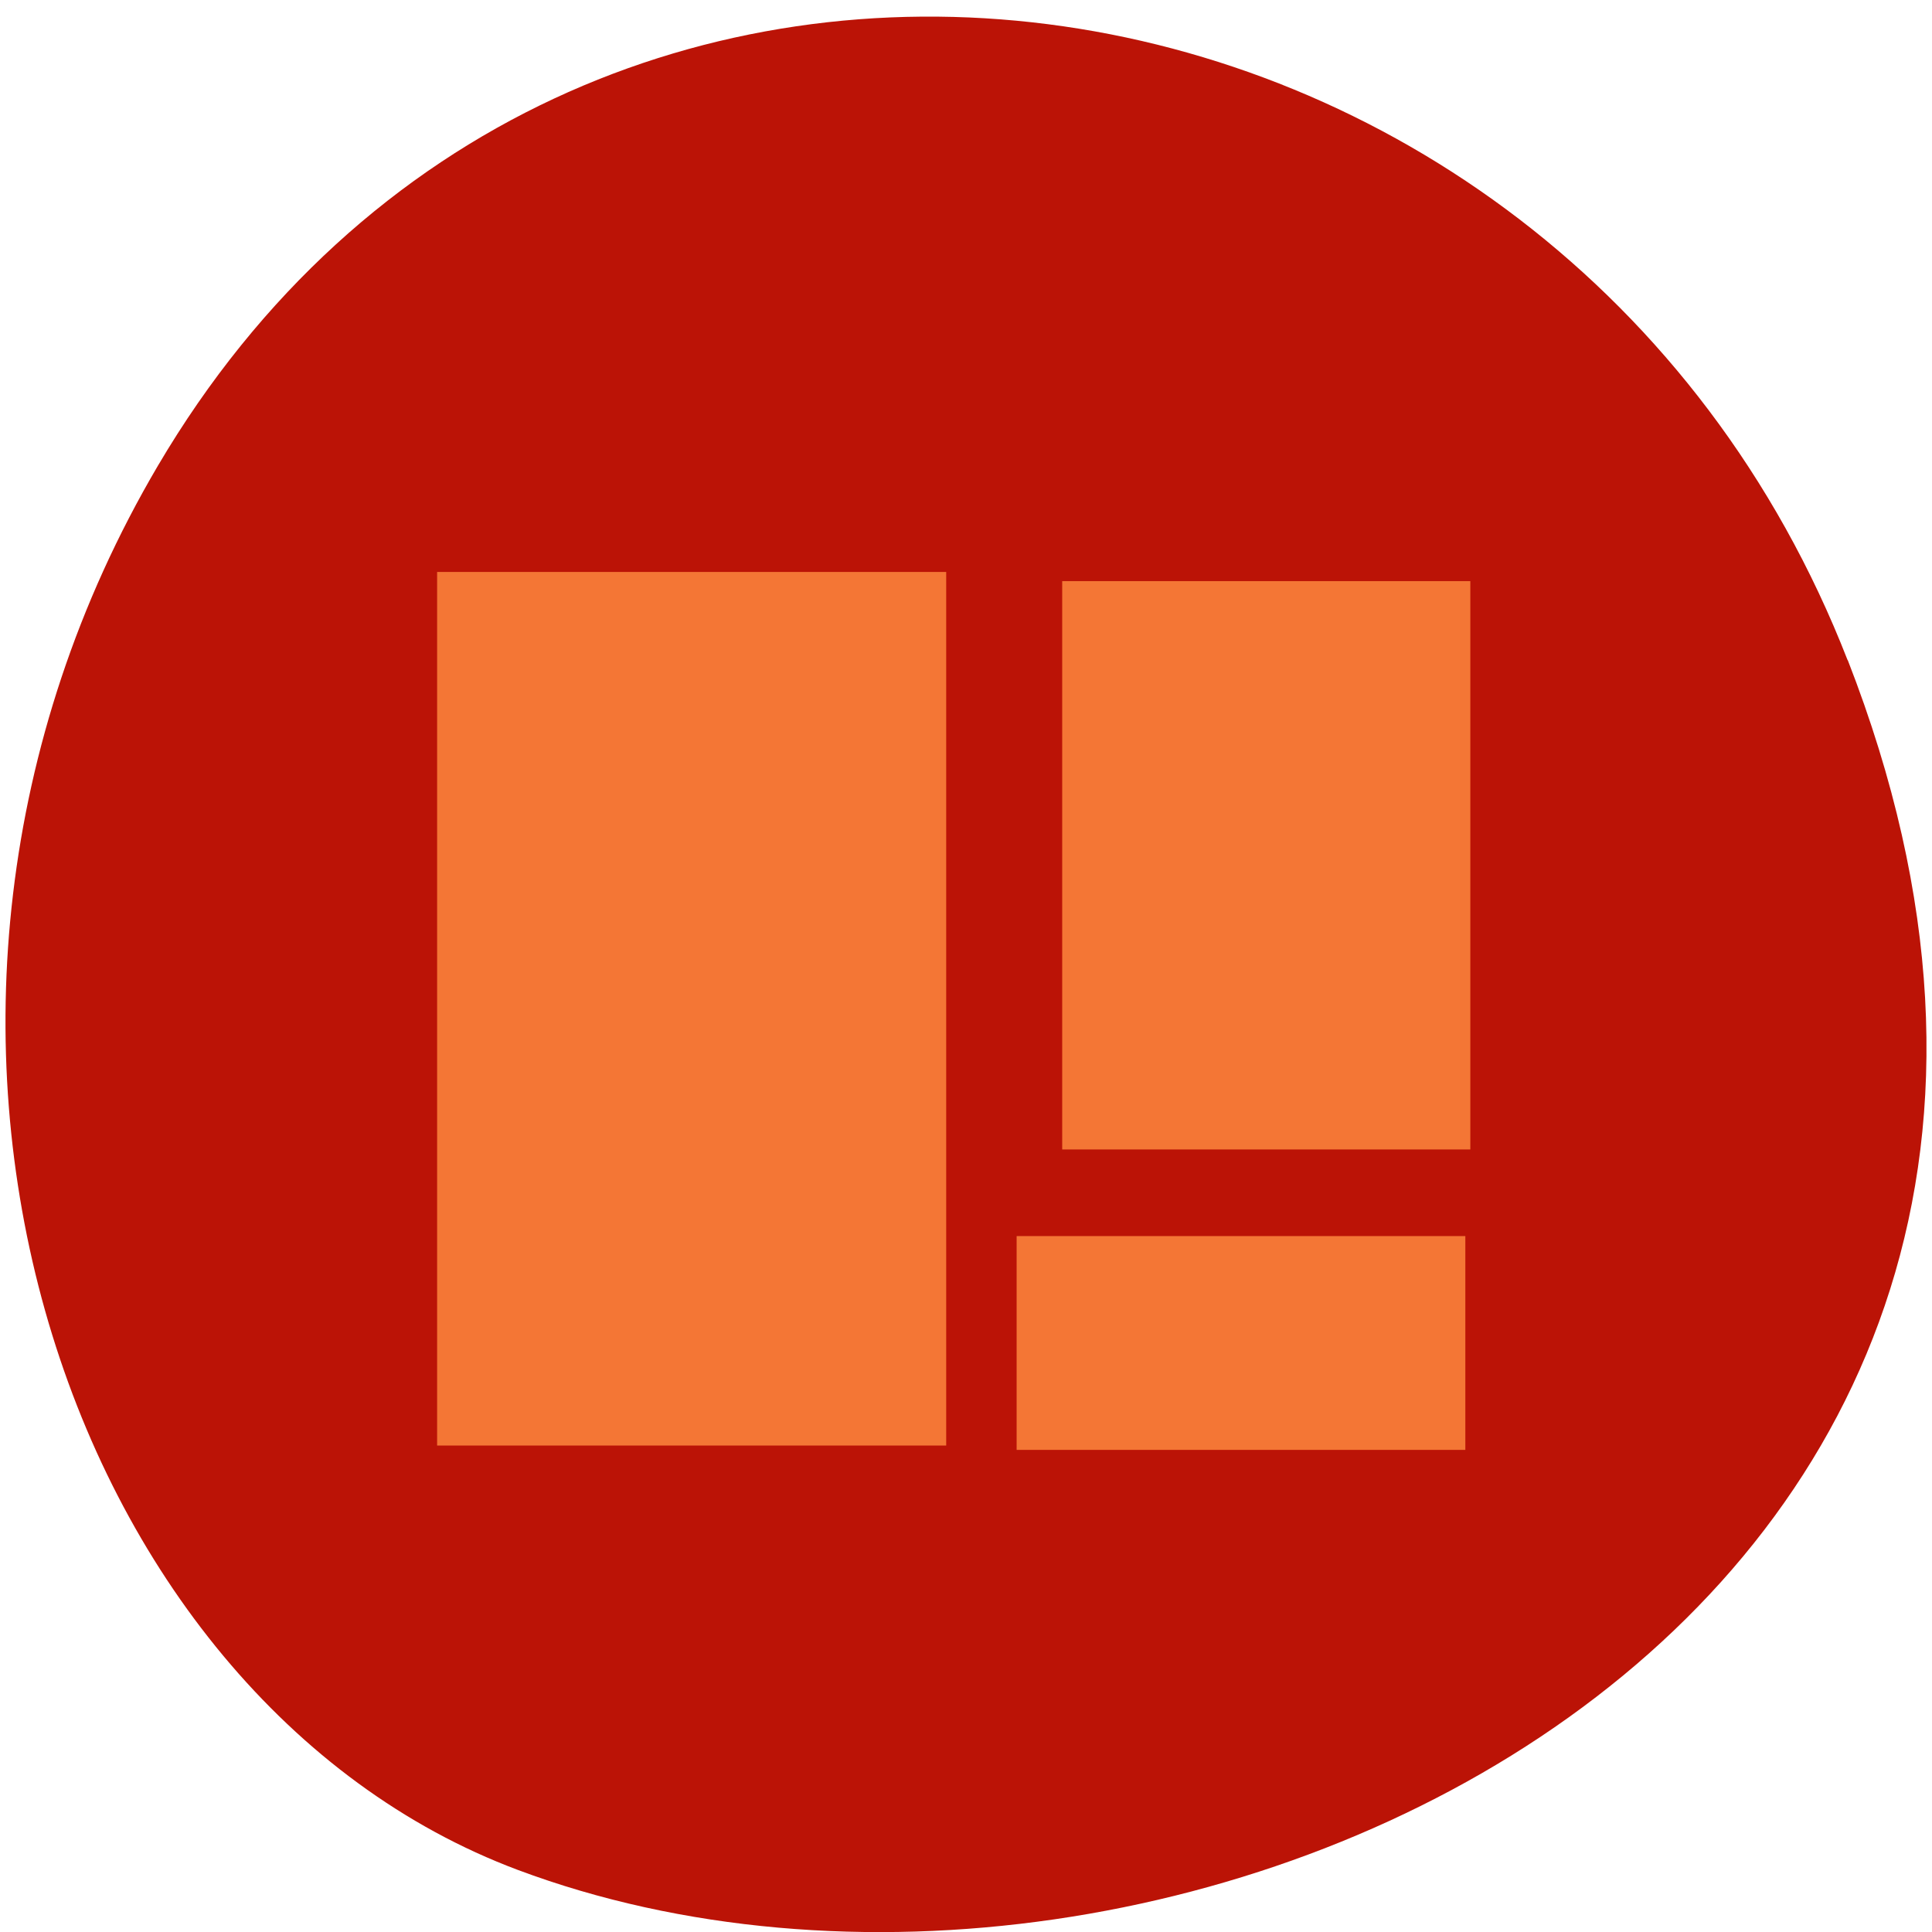 <svg xmlns="http://www.w3.org/2000/svg" viewBox="0 0 24 24"><path d="m 22.953 8.199 c 4.66 11.945 -8.395 18.07 -16.52 15.03 c -5.672 -2.125 -8.5 -10.594 -4.473 -17.441 c 5.086 -8.637 17.402 -6.801 20.992 2.414" fill="#bb1306"/><g fill="#f47635"><path d="m 5.43 7.105 h 6.324 v 10.852 h -6.324"/><path d="m 13.195 7.219 h 5.07 v 7.06 h -5.07"/><path d="m 12.629 15.355 h 5.574 v 2.656 h -5.574"/></g></svg>